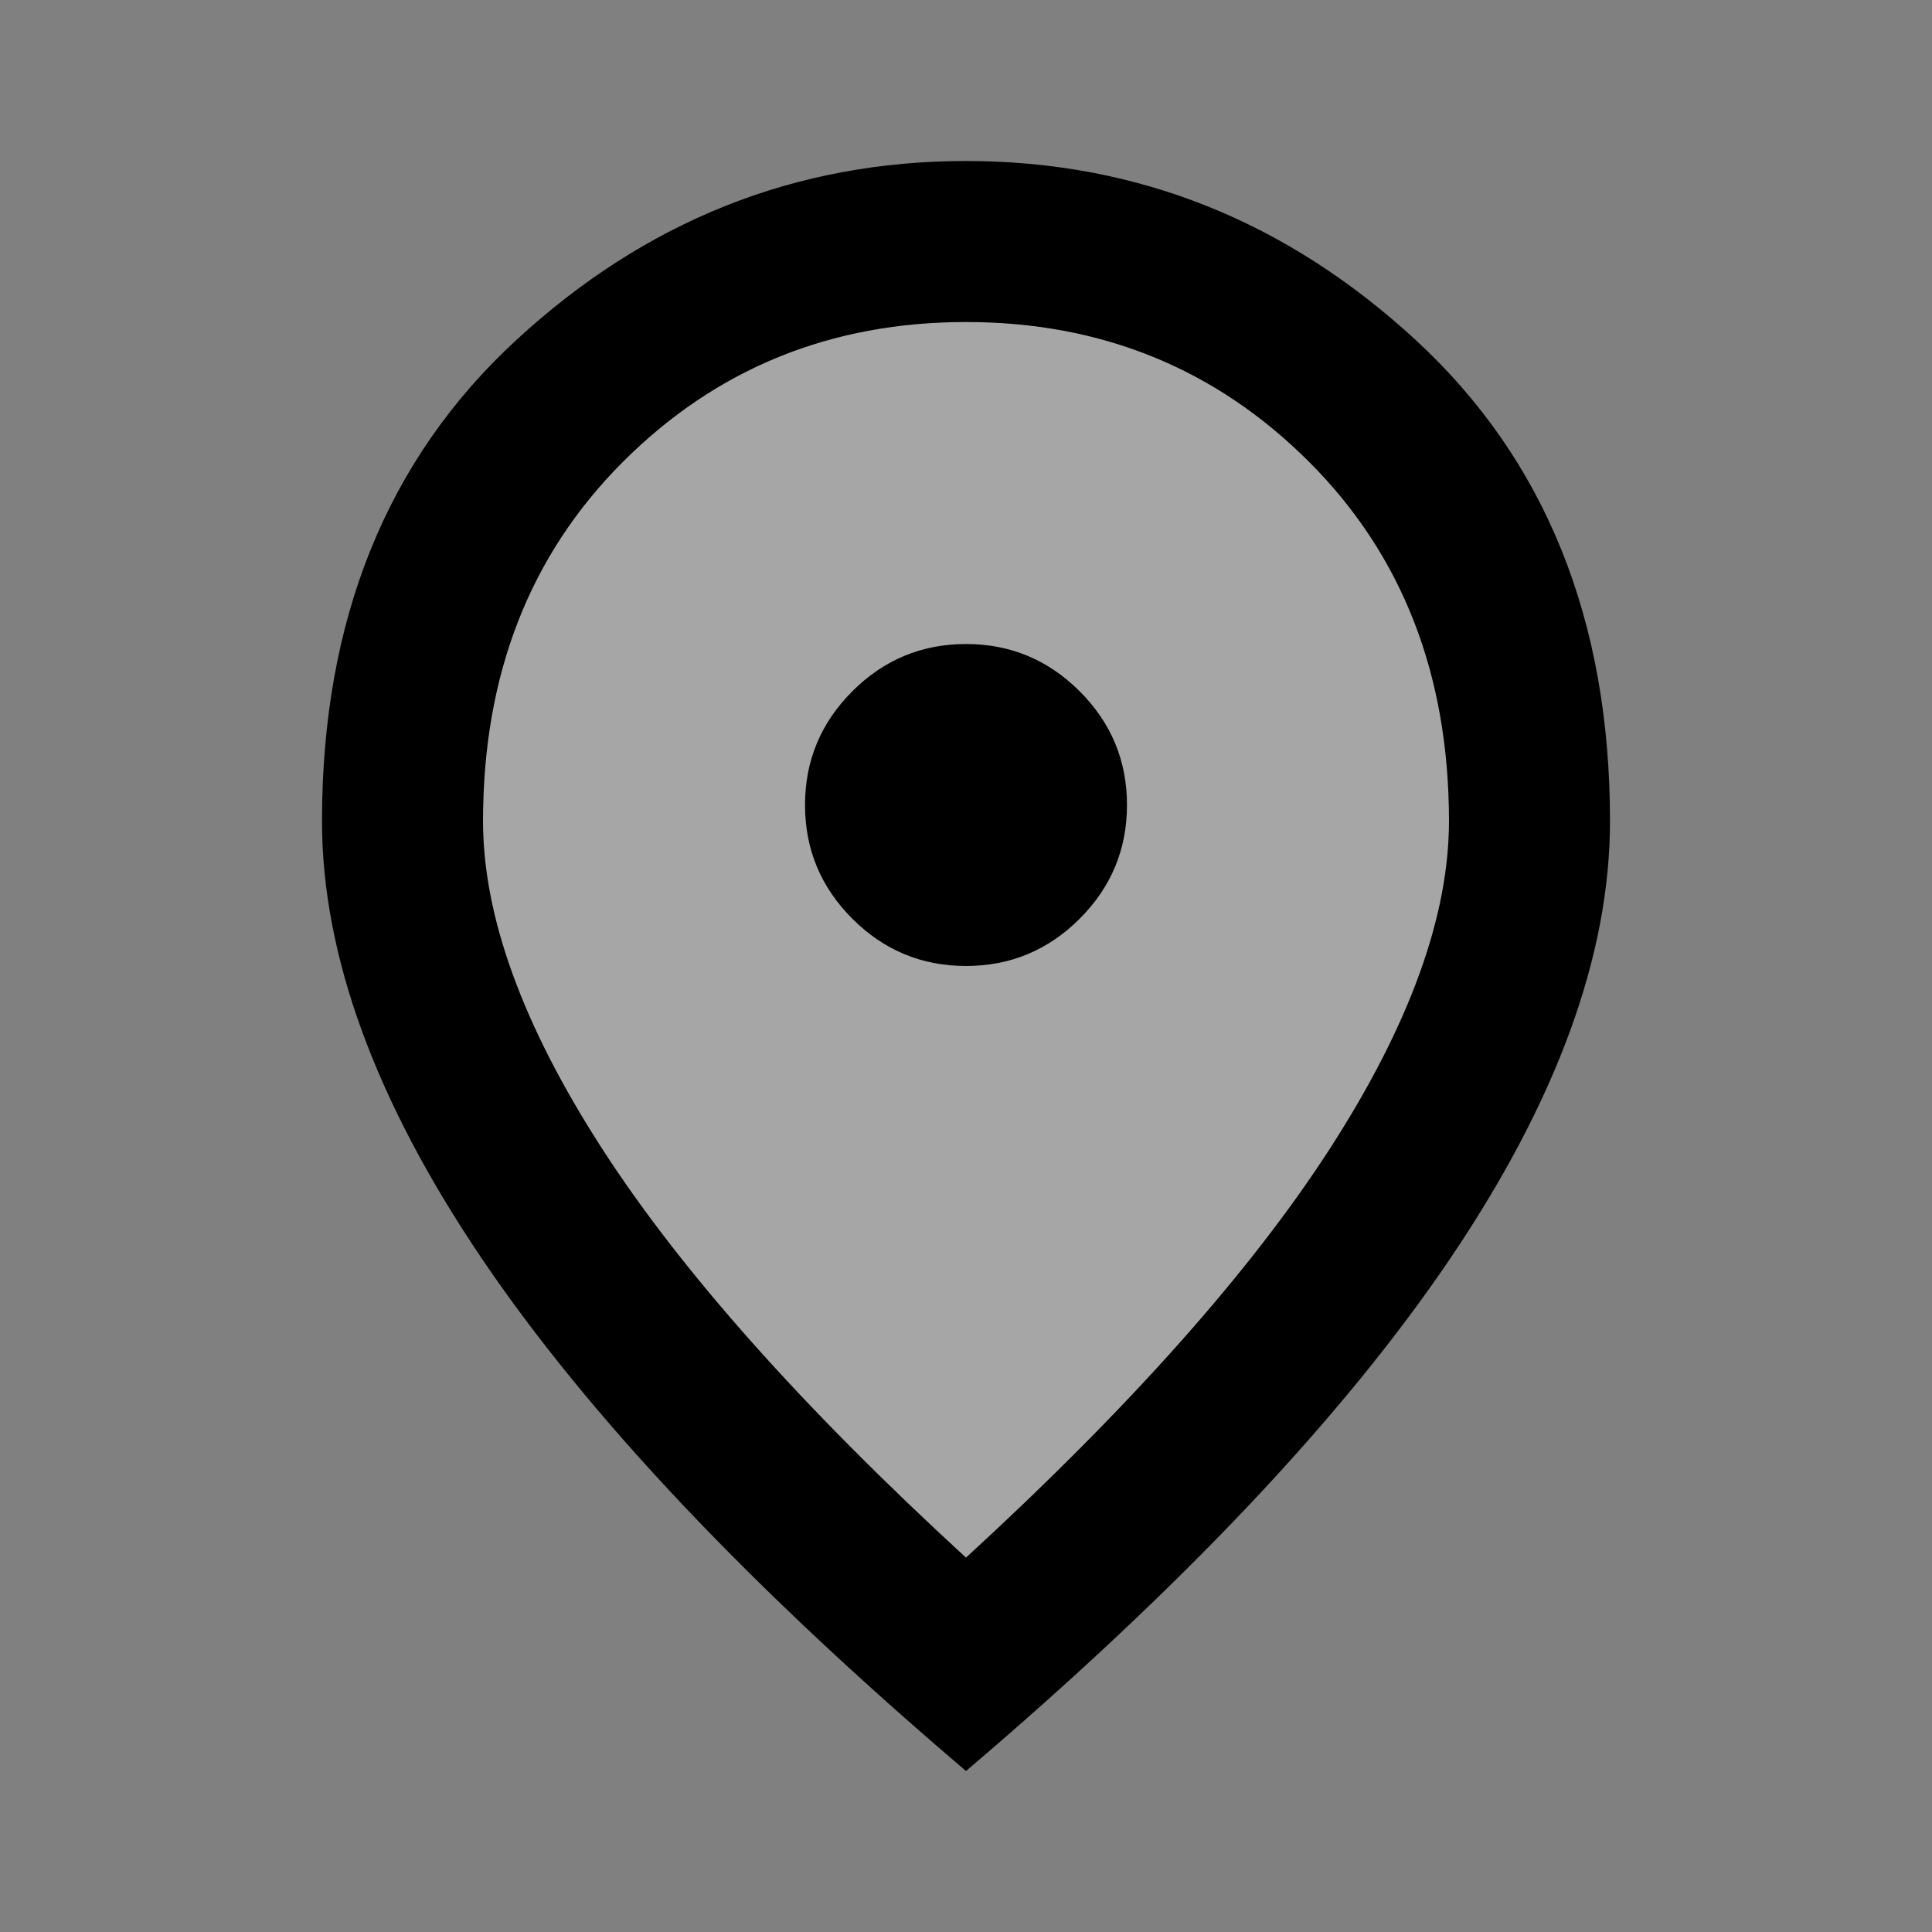 <svg xmlns="http://www.w3.org/2000/svg" height="24px" viewBox="0 -960 960 960" width="24px" fill="black">
  <rect x="0" y="-960" width="960" height="960" fill="#808080" stroke="none"/>
  <path d="M400-560q0 33 23.5 56.5T480-480q33 0 56.5-23.5T560-560q0-33-23.5-56.5T480-640q-33 0-56.5 23.5T400-560Z"
    fill="white" fill-opacity="0.3" onclick="alert('Espace central cliqué !')" />
  <path d="M240-552q0 71 59 162.5T480-186q122-112 181-203.5T720-552q0-109-69.5-178.5T480-800q-101 0-170.5 69.5T240-552Z"
    fill="white" fill-opacity="0.3" onclick="alert('Zone vide autour cliquée !')" />
  <path d="M480-480q33 0 56.5-23.5T560-560q0-33-23.5-56.5T480-640q-33 0-56.5 23.5T400-560q0 33 23.5 56.5T480-480Zm0 294q122-112 181-203.5T720-552q0-109-69.5-178.5T480-800q-101 0-170.5 69.5T240-552q0 71 59 162.5T480-186Zm0 106Q319-217 239.5-334.5T160-552q0-150 96.5-239T480-880q127 0 223.5 89T800-552q0 100-79.5 217.5T480-80Zm0-480Z"/>
</svg>
